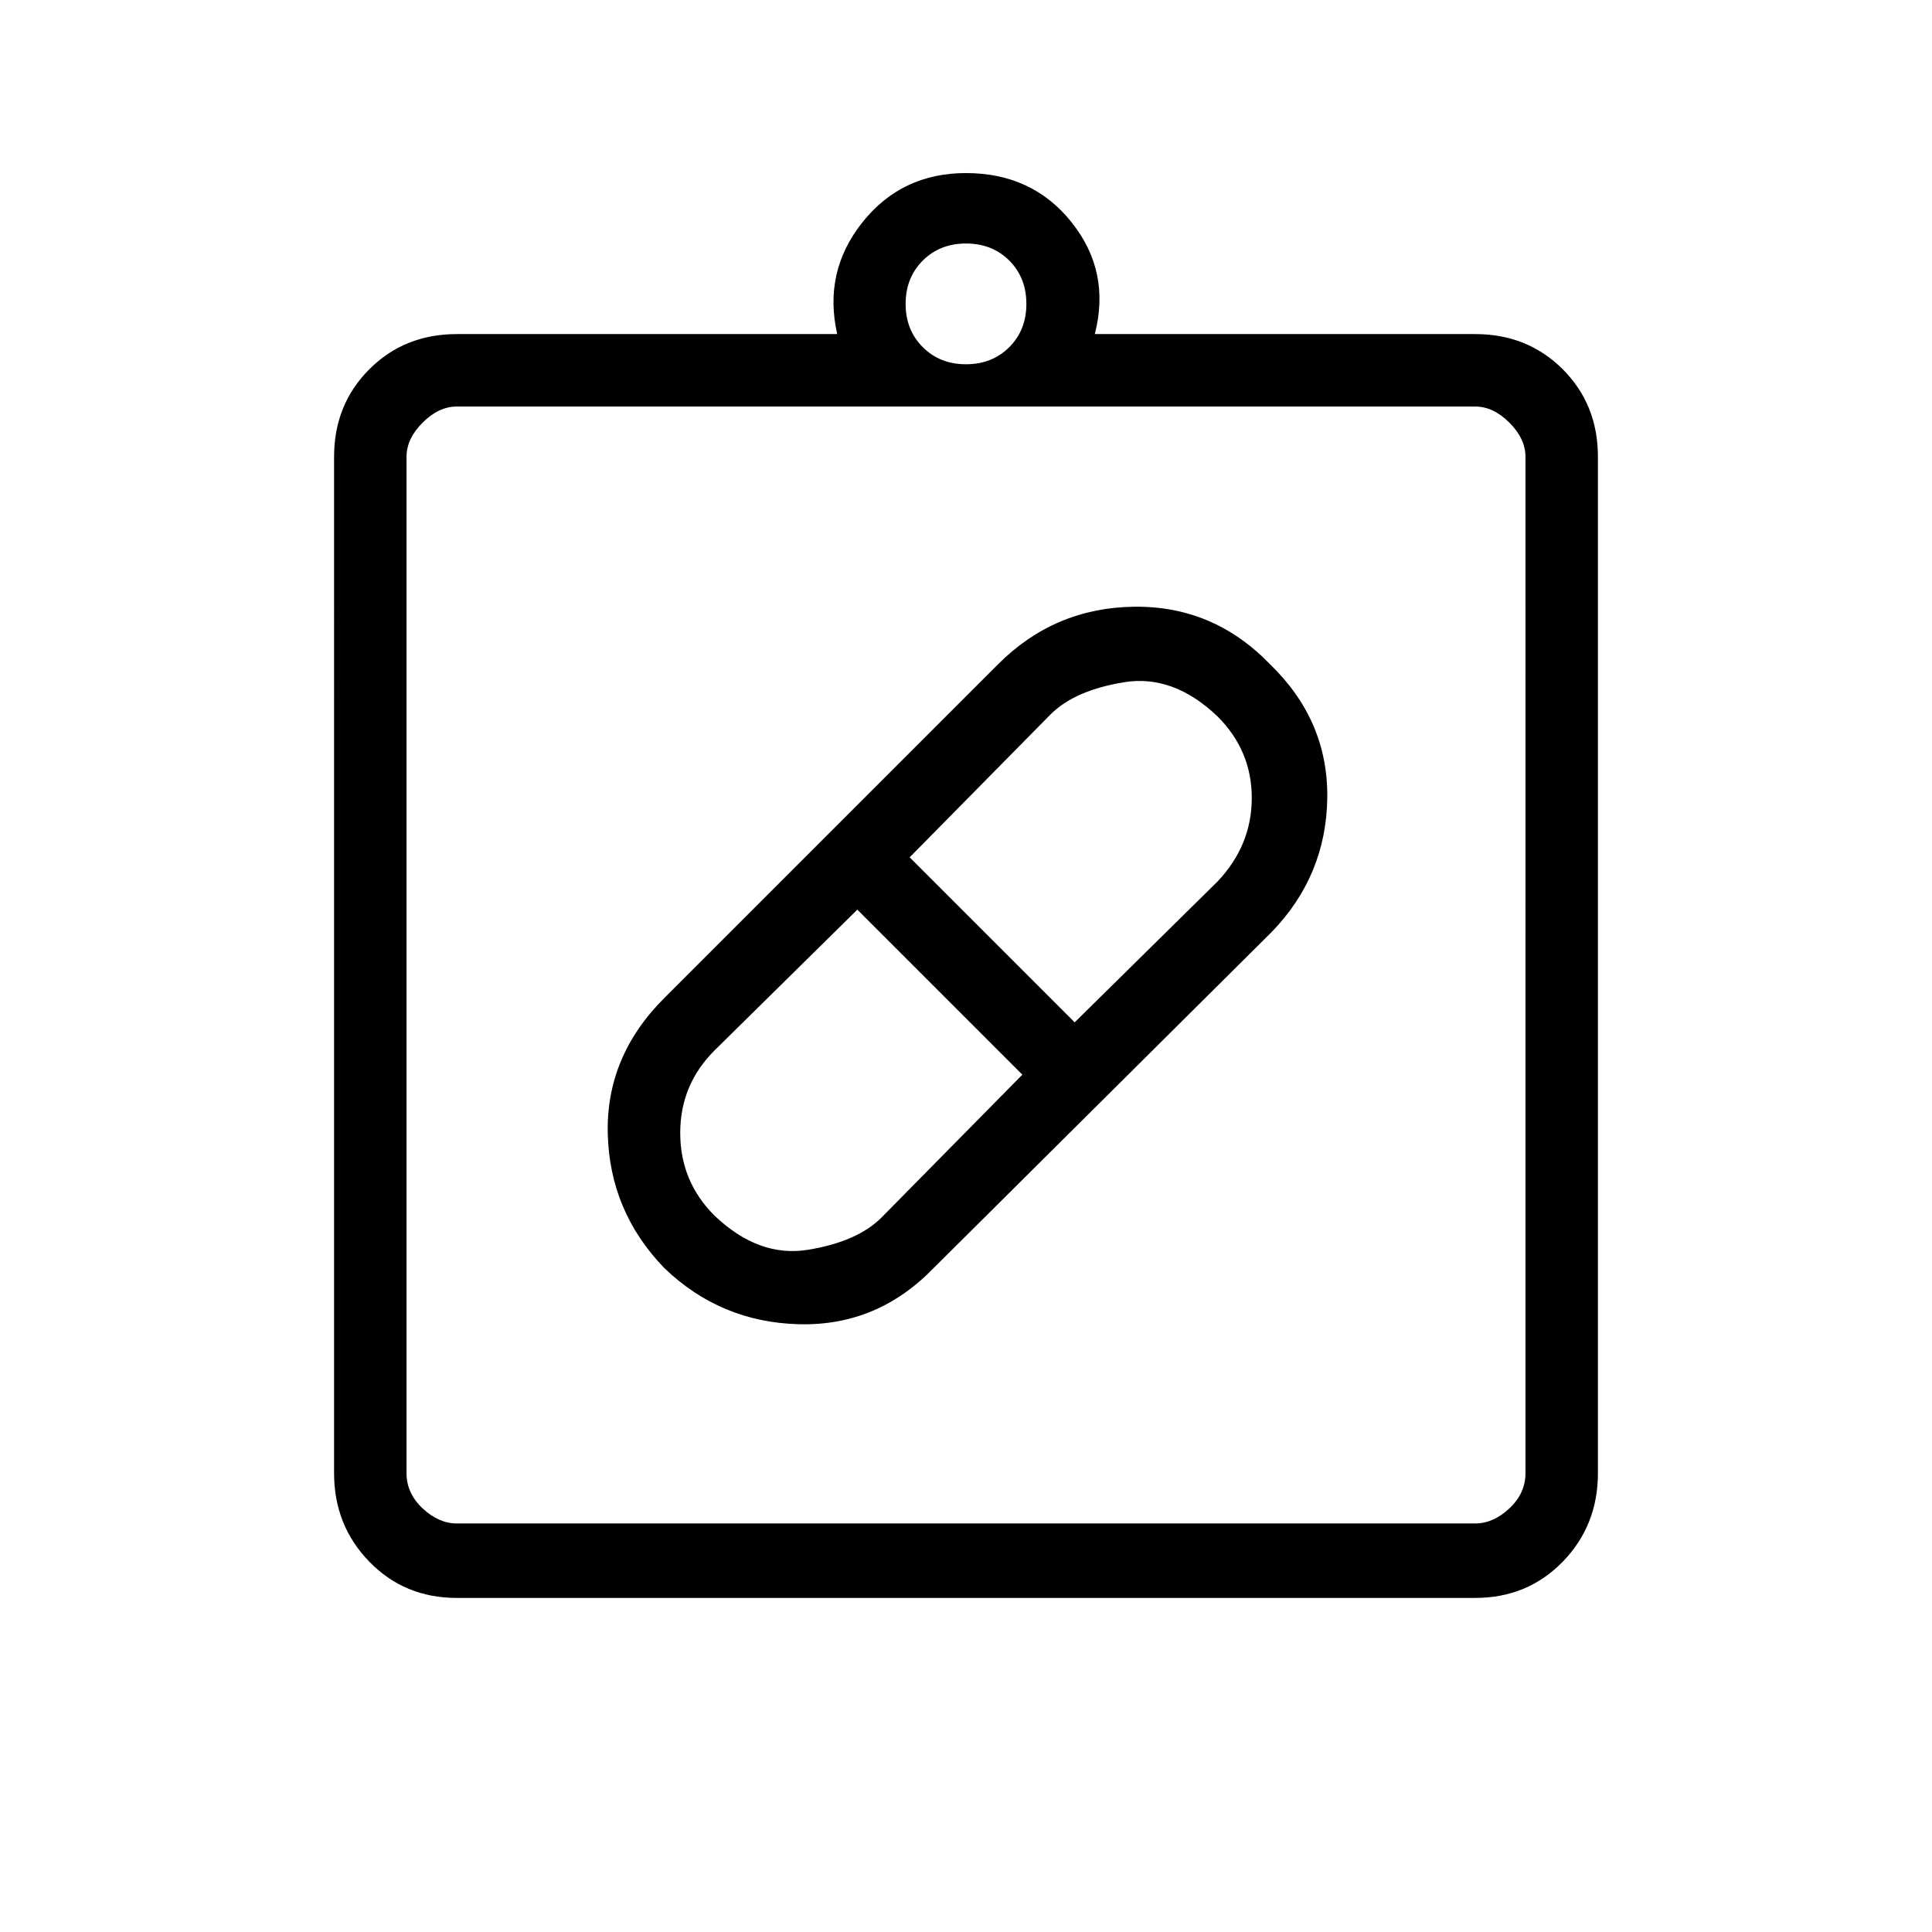<svg xmlns="http://www.w3.org/2000/svg" height="24" width="24"><path d="M11.6 15.75q-.7.725-1.675.7-.975-.025-1.675-.7-.675-.7-.7-1.663-.025-.962.7-1.687l4.15-4.15q.7-.7 1.688-.713.987-.012 1.687.713.725.7.713 1.662-.013.963-.688 1.663Zm-2.725-.65q.55.525 1.163.425.612-.1.912-.4l1.75-1.775-2.05-2.05-1.775 1.75q-.425.425-.425 1.025 0 .6.425 1.025Zm6.25-6.2q-.55-.525-1.162-.425-.613.1-.913.4L11.3 10.65l2.05 2.05 1.775-1.75q.425-.45.425-1.038 0-.587-.425-1.012Zm-9.45 10.95q-.65 0-1.087-.45-.438-.45-.438-1.1V5.675q0-.65.438-1.088.437-.437 1.087-.437H10.4q-.175-.775.313-1.388Q11.2 2.15 12 2.15q.825 0 1.312.612.488.613.288 1.388h4.725q.65 0 1.088.437.437.438.437 1.088V18.3q0 .65-.437 1.1-.438.45-1.088.45Zm0-.925h12.65q.225 0 .425-.187.2-.188.2-.438V5.675q0-.225-.2-.425-.2-.2-.425-.2H5.675q-.225 0-.425.2-.2.2-.2.425V18.3q0 .25.2.438.2.187.425.187ZM12 4.525q.325 0 .538-.213.212-.212.212-.537 0-.325-.212-.538-.213-.212-.538-.212-.325 0-.537.212-.213.213-.213.538 0 .325.213.537.212.213.537.213Zm-6.95 14.4V5.05v13.875Z"/></svg>
